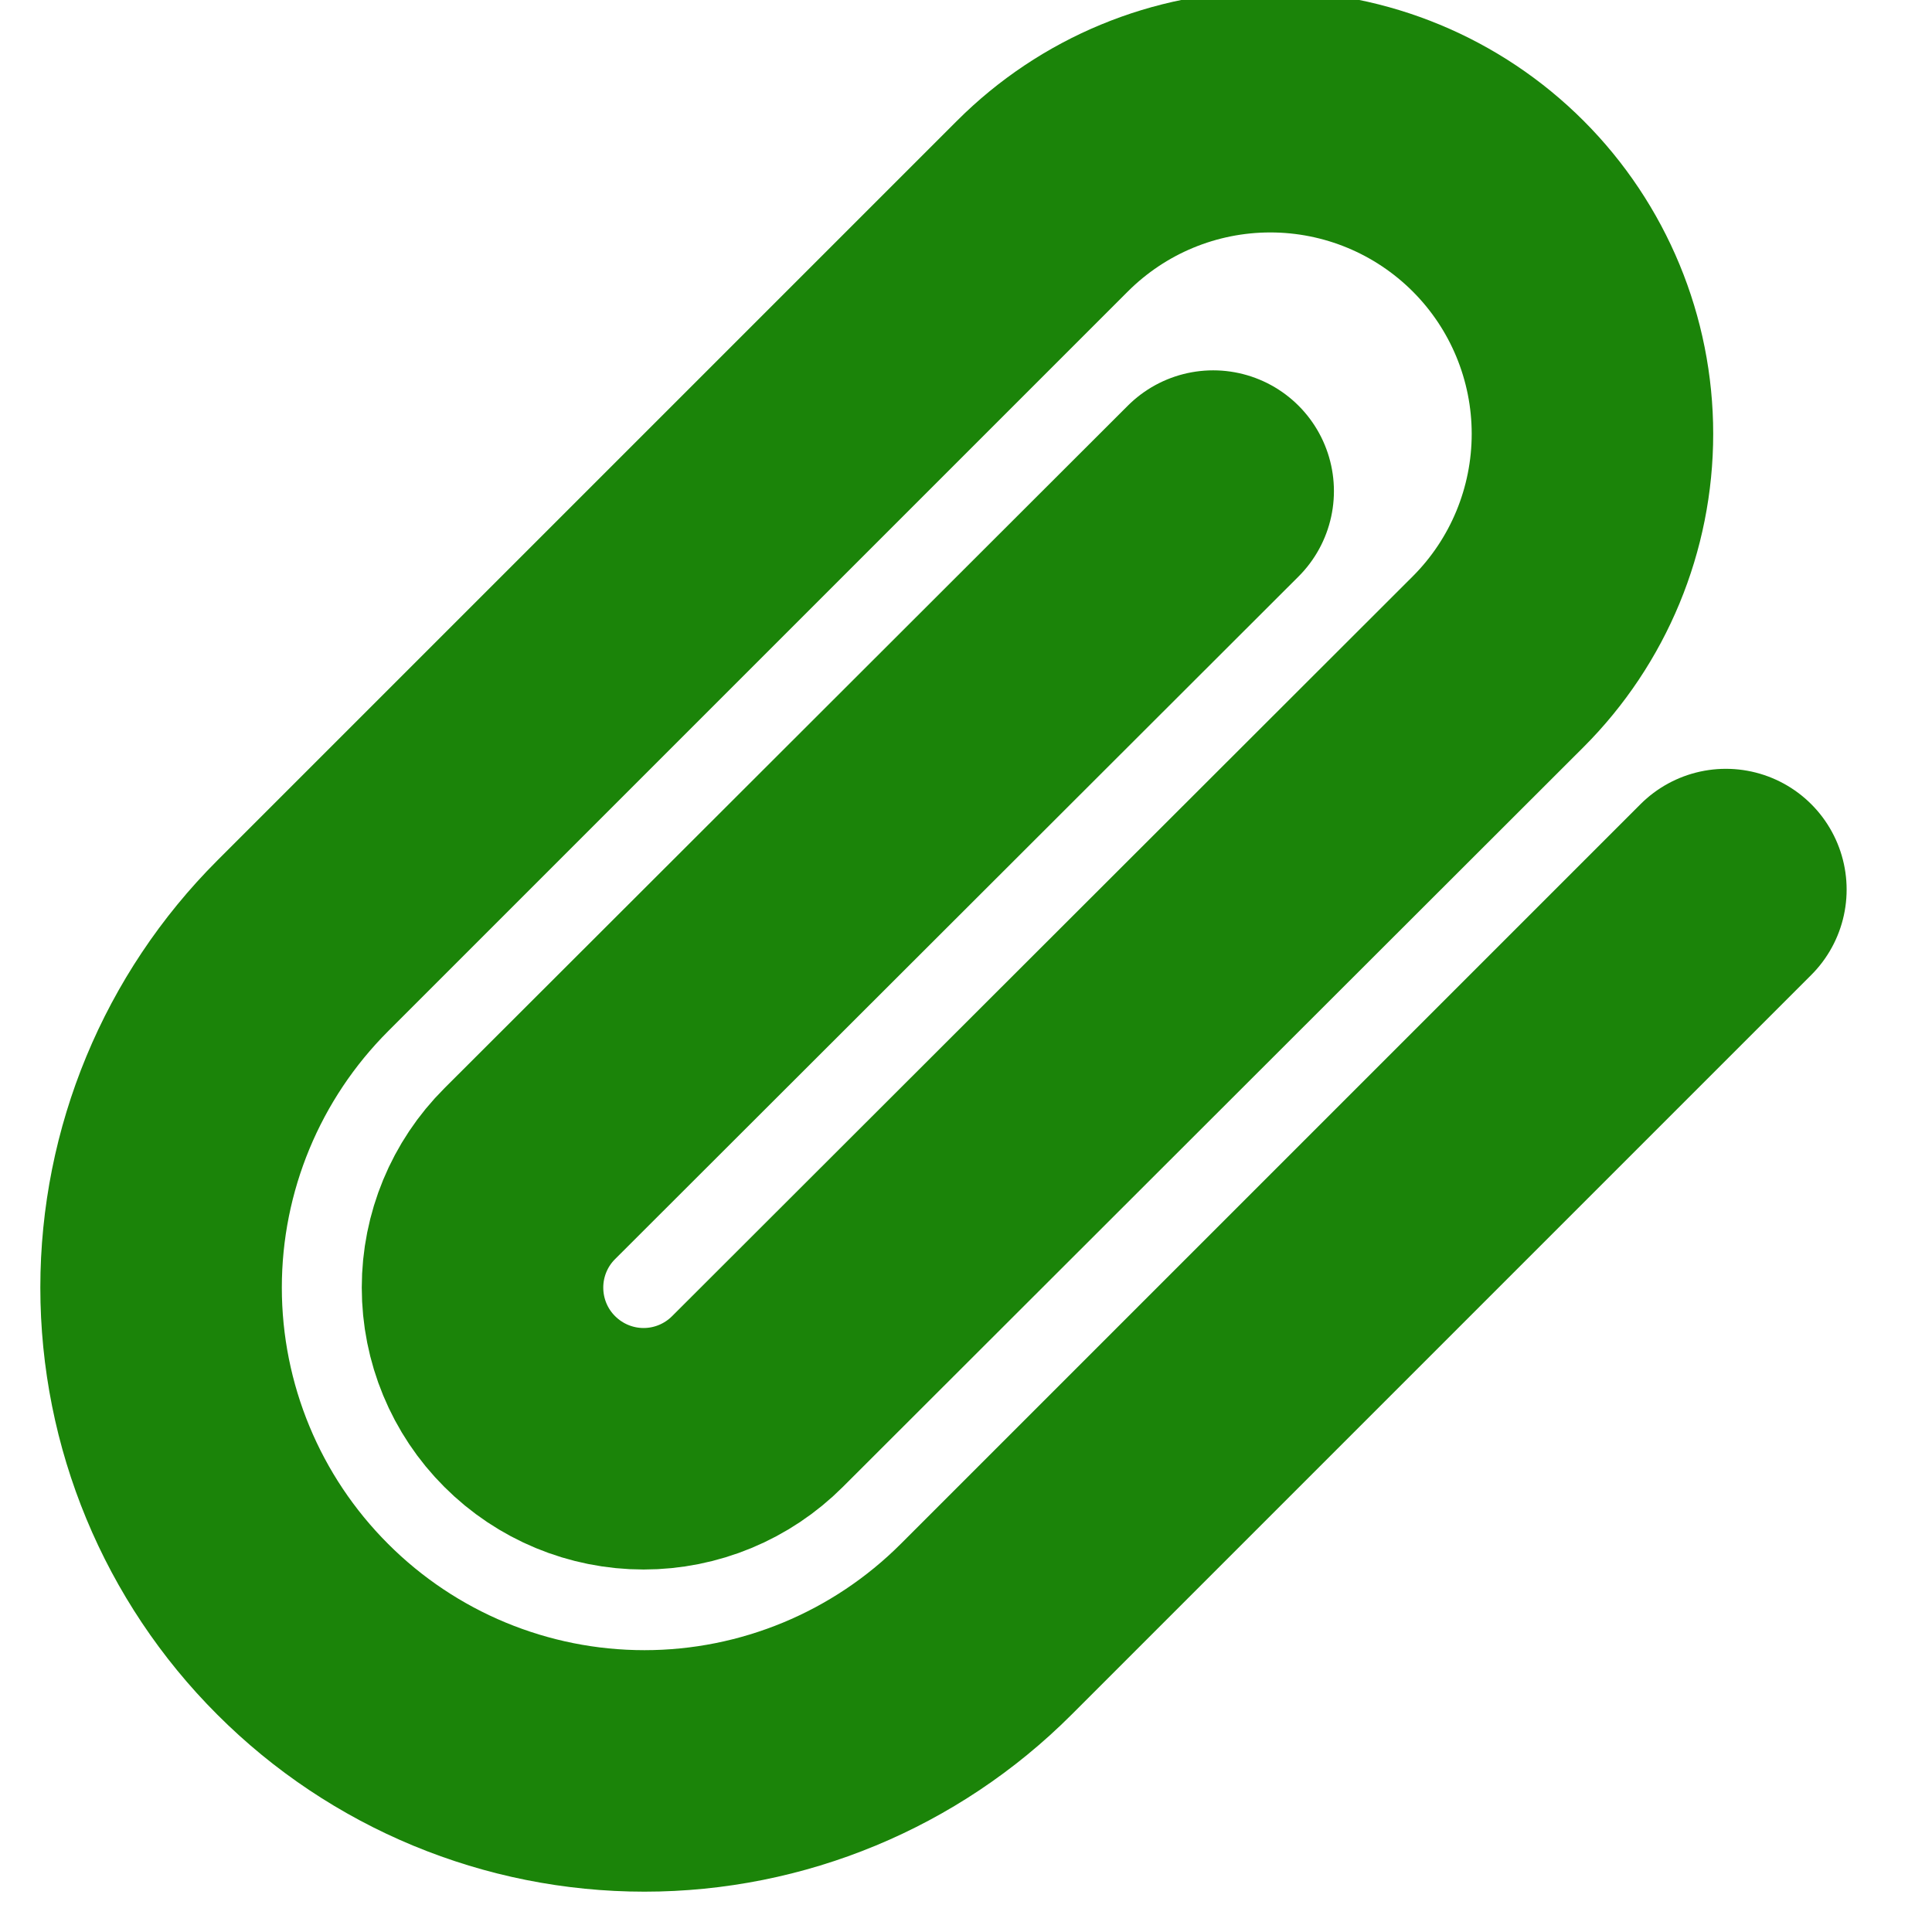 <svg width="16" height="16" viewBox="0 0 16 16" fill="none" xmlns="http://www.w3.org/2000/svg">
<path d="M14.293 7.367L8.167 13.493C7.416 14.244 6.398 14.666 5.337 14.666C4.275 14.666 3.257 14.244 2.507 13.493C1.756 12.743 1.334 11.725 1.334 10.663C1.334 9.602 1.756 8.584 2.507 7.833L8.633 1.707C9.134 1.206 9.812 0.925 10.52 0.925C11.228 0.925 11.906 1.206 12.407 1.707C12.907 2.207 13.188 2.886 13.188 3.593C13.188 4.301 12.907 4.98 12.407 5.48L6.273 11.607C6.023 11.857 5.684 11.998 5.33 11.998C4.976 11.998 4.637 11.857 4.387 11.607C4.136 11.357 3.996 11.017 3.996 10.663C3.996 10.31 4.136 9.97 4.387 9.72L10.047 4.067" stroke="#1B8409" stroke-width="2" stroke-linecap="round" stroke-linejoin="round"/>
</svg>
